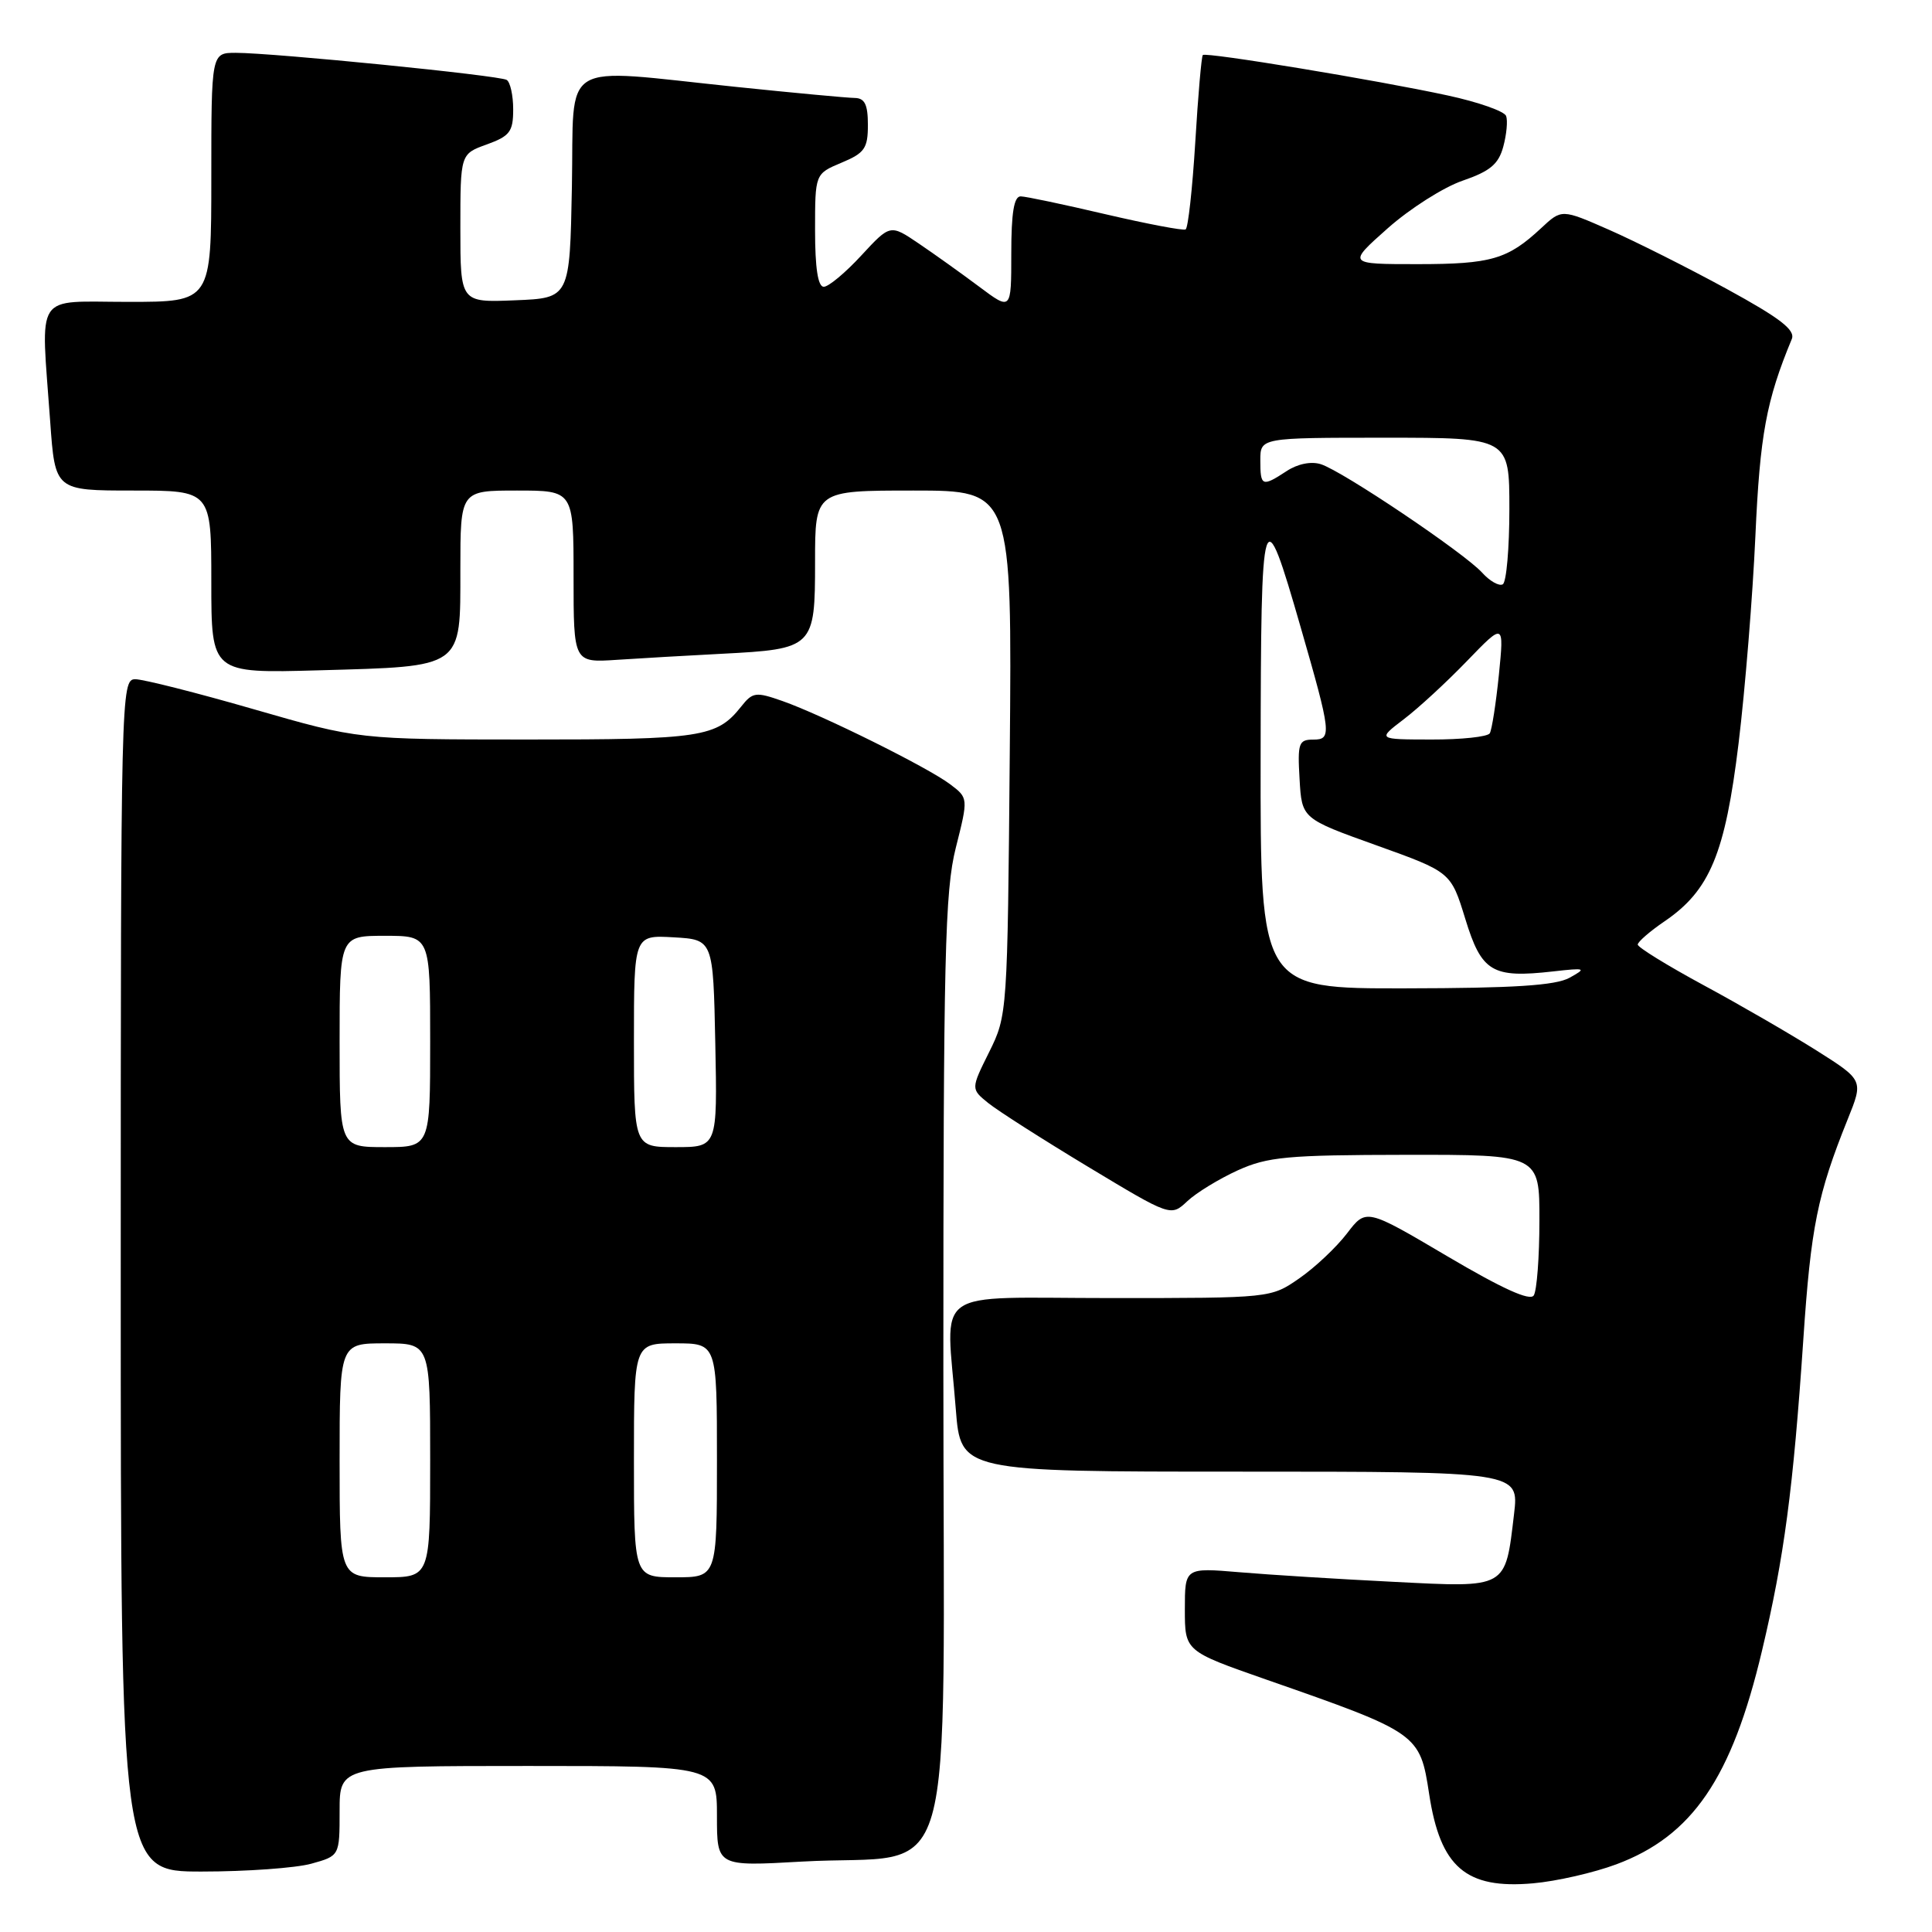 <?xml version="1.0" encoding="UTF-8" standalone="no"?>
<!DOCTYPE svg PUBLIC "-//W3C//DTD SVG 1.1//EN" "http://www.w3.org/Graphics/SVG/1.1/DTD/svg11.dtd" >
<svg xmlns="http://www.w3.org/2000/svg" xmlns:xlink="http://www.w3.org/1999/xlink" version="1.1" viewBox="0 0 256 256">
 <g >
 <path fill="currentColor"
d=" M 214.18 247.03 C 224.25 243.27 229.47 235.62 233.47 218.75 C 236.41 206.38 237.61 197.31 238.95 177.48 C 239.95 162.57 240.82 158.28 244.83 148.31 C 246.92 143.13 246.92 143.13 240.69 139.19 C 237.26 137.03 230.53 133.13 225.73 130.54 C 220.93 127.94 217.00 125.52 217.01 125.16 C 217.01 124.80 218.61 123.41 220.56 122.08 C 226.57 117.99 228.59 113.12 230.37 98.50 C 231.24 91.35 232.24 78.97 232.60 71.00 C 233.20 57.62 234.04 53.08 237.42 44.93 C 237.92 43.73 235.89 42.16 228.79 38.28 C 223.68 35.49 216.67 31.97 213.21 30.45 C 206.93 27.69 206.93 27.69 204.21 30.23 C 199.78 34.36 197.59 35.00 187.83 35.00 C 178.53 35.00 178.53 35.00 183.88 30.25 C 186.82 27.64 191.29 24.80 193.81 23.94 C 197.44 22.69 198.56 21.76 199.19 19.44 C 199.63 17.82 199.80 15.99 199.57 15.37 C 199.34 14.74 195.86 13.52 191.83 12.65 C 182.48 10.62 159.79 6.88 159.38 7.29 C 159.20 7.46 158.75 12.66 158.38 18.84 C 158.00 25.02 157.43 30.22 157.10 30.40 C 156.77 30.58 152.00 29.67 146.50 28.39 C 141.00 27.10 135.94 26.03 135.25 26.02 C 134.36 26.01 134.00 28.17 134.00 33.59 C 134.00 41.17 134.00 41.17 129.75 37.99 C 127.41 36.24 123.80 33.66 121.73 32.26 C 117.96 29.71 117.96 29.71 114.13 33.85 C 112.03 36.13 109.79 38.00 109.15 38.00 C 108.38 38.00 108.00 35.50 108.00 30.51 C 108.00 23.03 108.00 23.03 111.50 21.56 C 114.57 20.28 115.00 19.66 115.00 16.55 C 115.00 13.84 114.58 13.00 113.25 12.98 C 112.29 12.97 105.20 12.31 97.50 11.51 C 73.76 9.05 76.10 7.63 75.78 24.75 C 75.50 39.50 75.50 39.50 68.25 39.79 C 61.00 40.09 61.00 40.09 61.00 30.24 C 61.00 20.40 61.00 20.40 64.50 19.14 C 67.56 18.03 68.00 17.45 68.00 14.49 C 68.00 12.64 67.61 10.88 67.14 10.59 C 66.18 9.99 36.29 7.01 31.25 7.00 C 28.00 7.00 28.00 7.00 28.00 23.50 C 28.00 40.00 28.00 40.00 17.00 40.00 C 4.37 40.00 5.41 38.41 6.65 55.85 C 7.30 65.00 7.30 65.00 17.65 65.00 C 28.00 65.00 28.00 65.00 28.00 77.11 C 28.00 89.22 28.00 89.22 42.25 88.82 C 61.51 88.28 61.00 88.64 61.00 75.46 C 61.00 65.00 61.00 65.00 68.50 65.00 C 76.00 65.00 76.00 65.00 76.00 76.41 C 76.00 87.81 76.00 87.81 81.75 87.43 C 84.91 87.22 91.16 86.86 95.62 86.63 C 107.83 86.00 108.00 85.82 108.00 74.46 C 108.00 65.00 108.00 65.00 121.05 65.00 C 134.10 65.00 134.10 65.00 133.80 99.75 C 133.50 134.25 133.48 134.54 131.07 139.40 C 128.64 144.29 128.64 144.29 130.95 146.16 C 132.21 147.18 138.18 150.99 144.20 154.62 C 155.14 161.21 155.14 161.21 157.32 159.17 C 158.52 158.04 161.53 156.21 164.00 155.08 C 167.98 153.28 170.55 153.04 186.25 153.02 C 204.00 153.00 204.00 153.00 203.98 161.75 C 203.98 166.56 203.64 171.02 203.23 171.65 C 202.74 172.43 199.06 170.76 191.76 166.45 C 181.02 160.11 181.02 160.11 178.48 163.44 C 177.08 165.27 174.24 167.95 172.16 169.39 C 168.39 172.00 168.39 172.00 147.20 172.00 C 122.98 172.00 125.37 170.29 126.65 186.75 C 127.30 195.00 127.30 195.00 164.29 195.00 C 201.28 195.00 201.28 195.00 200.62 200.61 C 199.44 210.58 199.81 210.37 184.64 209.60 C 177.41 209.24 168.24 208.67 164.25 208.33 C 157.00 207.72 157.00 207.72 157.00 213.25 C 157.00 218.78 157.00 218.78 167.75 222.54 C 187.99 229.60 188.15 229.72 189.37 237.72 C 190.85 247.43 194.24 250.34 203.14 249.55 C 206.24 249.28 211.21 248.14 214.18 247.03 Z  M 41.25 246.95 C 45.00 245.91 45.00 245.91 45.00 239.95 C 45.00 234.00 45.00 234.00 70.00 234.00 C 95.00 234.00 95.00 234.00 95.00 240.65 C 95.00 247.31 95.00 247.31 106.25 246.67 C 127.21 245.49 125.00 253.17 125.00 181.41 C 125.00 126.59 125.20 118.10 126.65 112.33 C 128.31 105.74 128.31 105.74 125.90 103.92 C 122.99 101.71 108.97 94.75 103.68 92.89 C 100.12 91.64 99.73 91.70 98.18 93.66 C 94.97 97.69 92.94 98.00 69.82 97.99 C 47.50 97.98 47.50 97.98 33.67 93.99 C 26.06 91.79 18.97 90.00 17.92 90.00 C 16.04 90.00 16.00 91.81 16.00 169.00 C 16.00 248.00 16.00 248.00 26.75 247.99 C 32.66 247.99 39.19 247.52 41.25 246.95 Z  M 167.04 100.25 C 167.08 66.28 167.30 65.59 172.35 83.13 C 176.41 97.21 176.49 98.00 174.03 98.00 C 172.08 98.00 171.92 98.46 172.20 103.23 C 172.50 108.47 172.50 108.47 182.38 112.01 C 192.25 115.55 192.25 115.55 194.16 121.76 C 196.32 128.80 197.71 129.63 205.78 128.72 C 210.13 128.23 210.27 128.29 207.97 129.56 C 206.13 130.58 200.60 130.94 186.25 130.96 C 167.00 131.00 167.00 131.00 167.04 100.25 Z  M 186.00 95.31 C 187.93 93.85 191.71 90.36 194.40 87.57 C 199.30 82.50 199.30 82.50 198.61 89.42 C 198.22 93.22 197.68 96.71 197.40 97.17 C 197.11 97.63 193.65 98.00 189.69 97.99 C 182.50 97.98 182.50 97.98 186.00 95.31 Z  M 196.39 75.88 C 194.04 73.28 177.88 62.41 175.02 61.51 C 173.74 61.10 171.94 61.46 170.49 62.42 C 167.23 64.55 167.00 64.46 167.00 61.00 C 167.00 58.00 167.00 58.00 183.50 58.00 C 200.00 58.00 200.00 58.00 200.00 67.44 C 200.00 72.63 199.61 77.12 199.13 77.42 C 198.66 77.71 197.42 77.02 196.39 75.88 Z  M 45.00 193.50 C 45.00 178.00 45.00 178.00 51.00 178.00 C 57.00 178.00 57.00 178.00 57.00 193.50 C 57.00 209.00 57.00 209.00 51.00 209.00 C 45.00 209.00 45.00 209.00 45.00 193.50 Z  M 84.00 193.50 C 84.00 178.00 84.00 178.00 89.50 178.00 C 95.00 178.00 95.00 178.00 95.00 193.50 C 95.00 209.00 95.00 209.00 89.50 209.00 C 84.00 209.00 84.00 209.00 84.00 193.50 Z  M 45.00 138.00 C 45.00 124.00 45.00 124.00 51.00 124.00 C 57.00 124.00 57.00 124.00 57.00 138.00 C 57.00 152.00 57.00 152.00 51.00 152.00 C 45.00 152.00 45.00 152.00 45.00 138.00 Z  M 84.00 137.95 C 84.00 123.90 84.00 123.90 89.25 124.20 C 94.50 124.50 94.50 124.50 94.78 138.25 C 95.06 152.00 95.06 152.00 89.53 152.00 C 84.00 152.00 84.00 152.00 84.00 137.95 Z "/>
</g>
</svg>